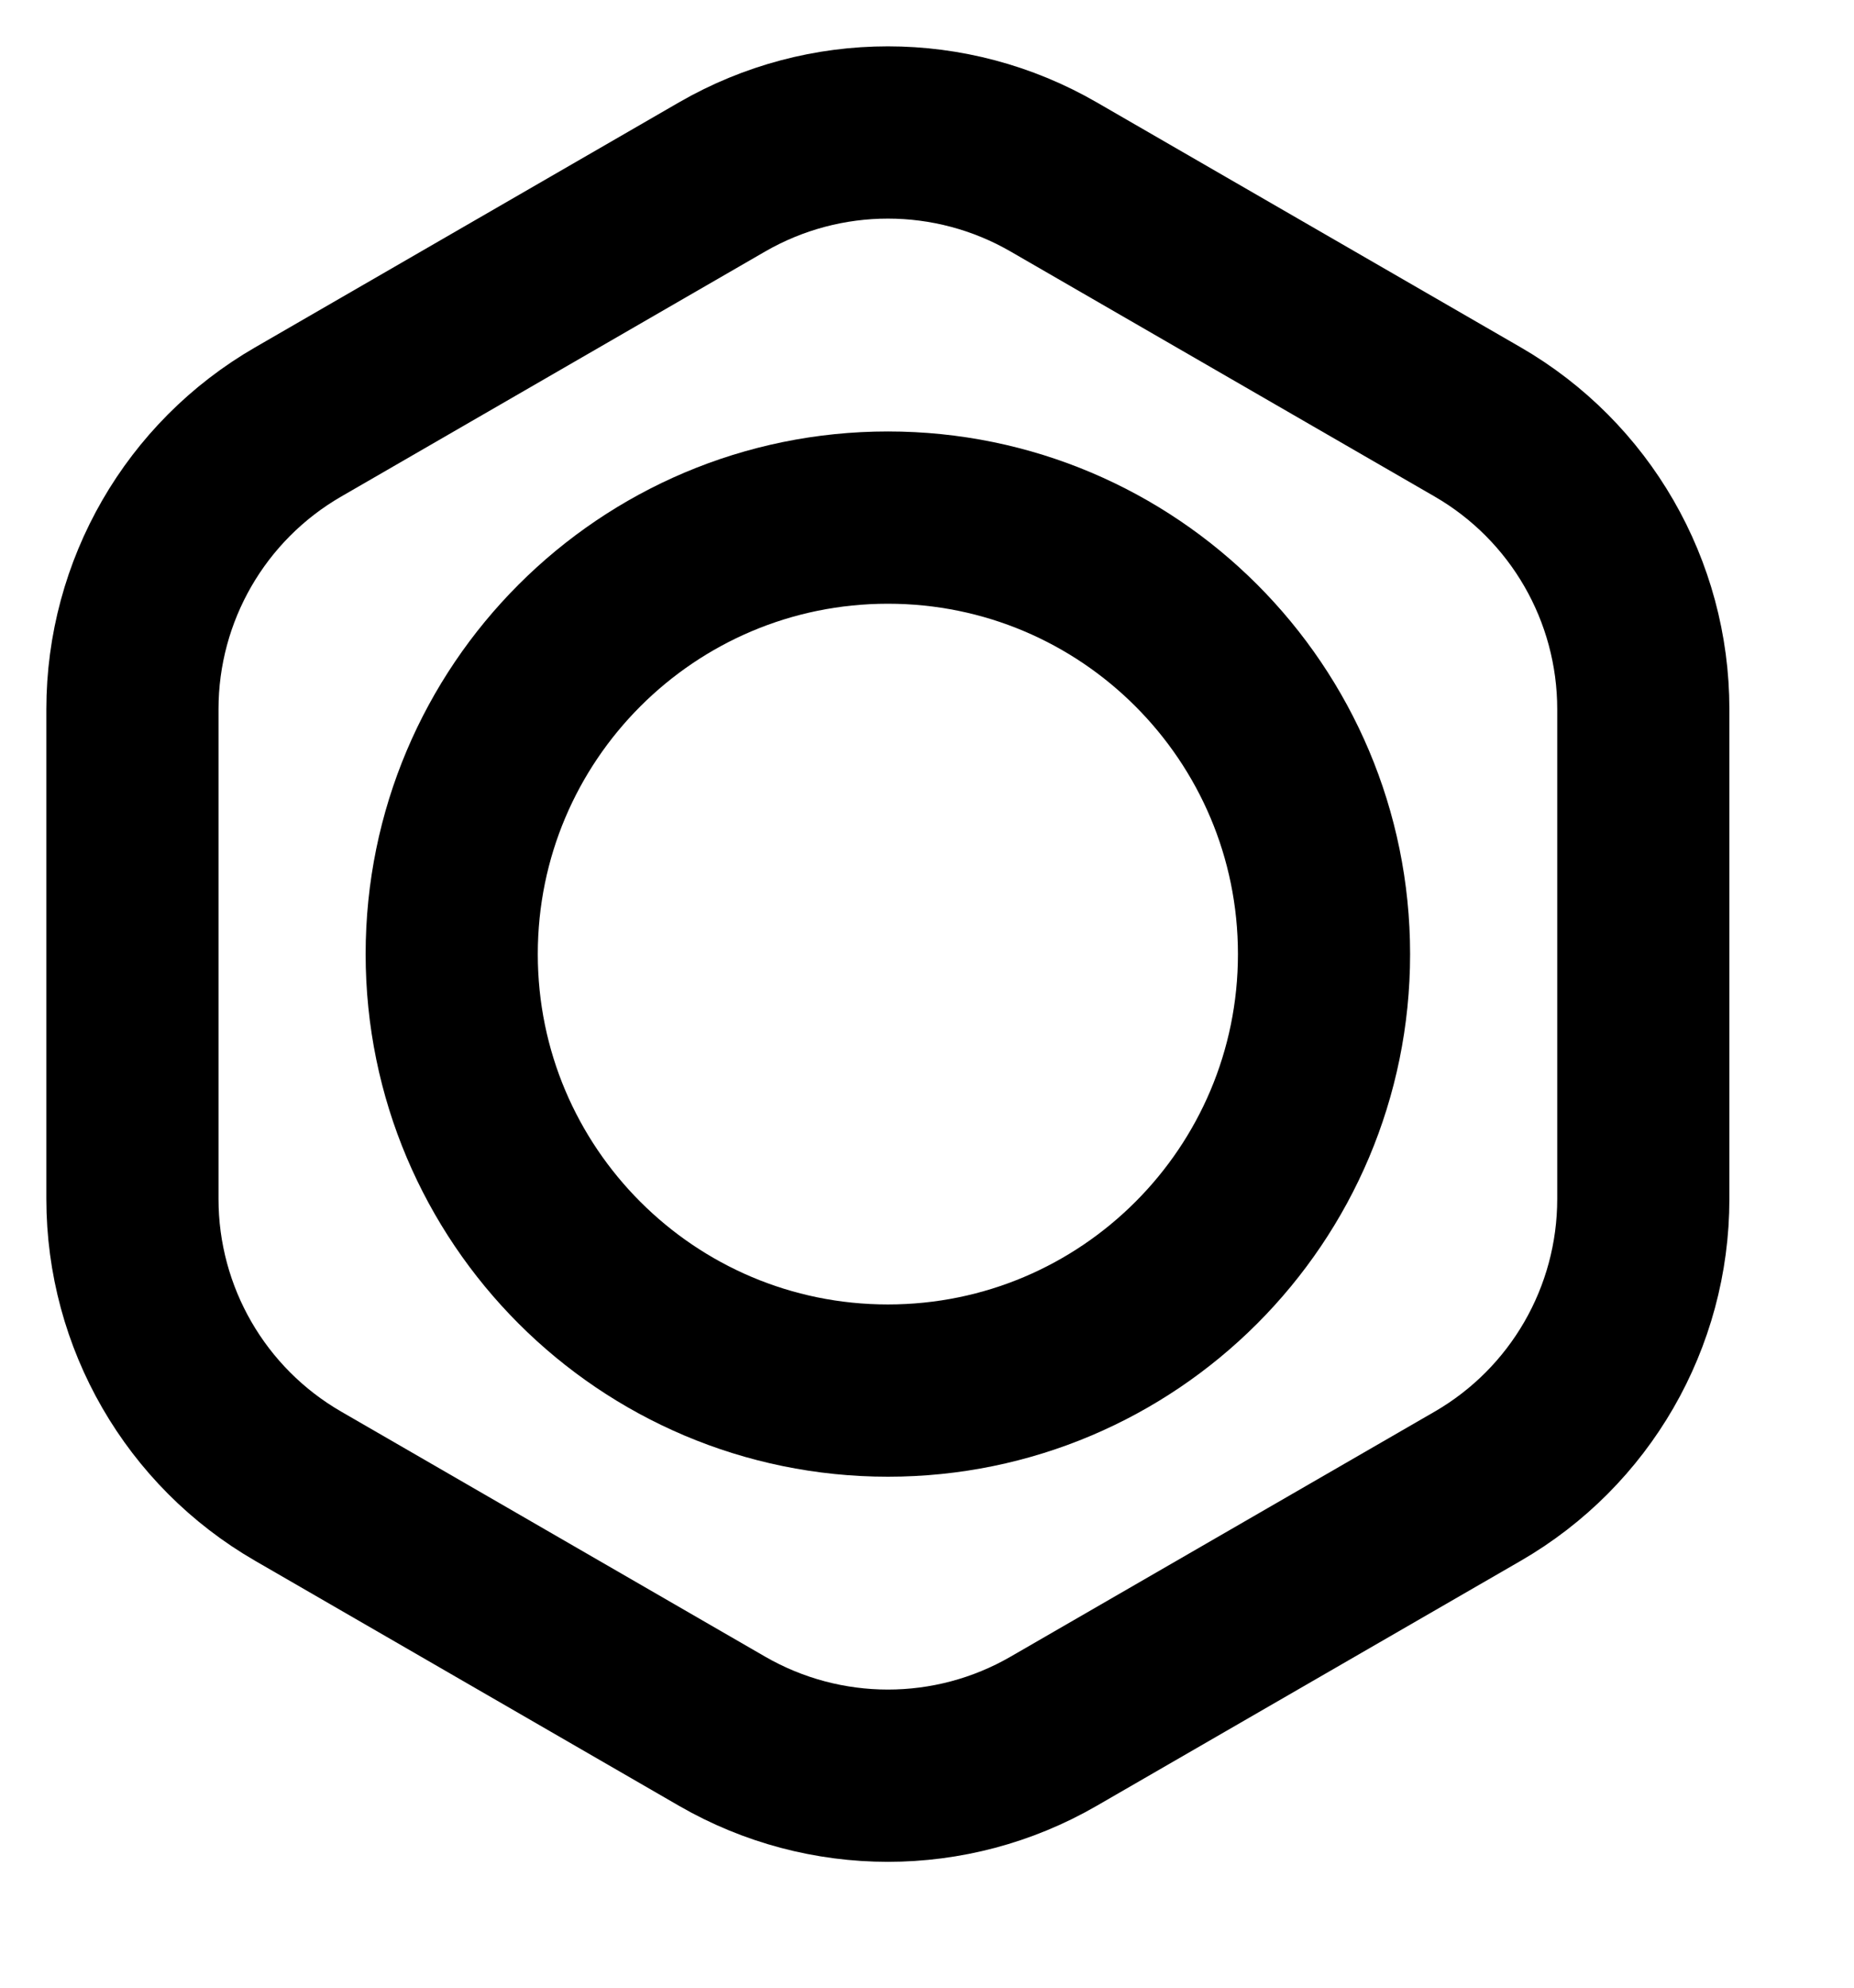 <svg width="14" height="15" viewBox="0 0 14 15" fill="none" xmlns="http://www.w3.org/2000/svg">
<path d="M5.453 1.335C6.228 0.888 7.182 0.888 7.956 1.335L11.158 3.184C11.932 3.631 12.409 4.457 12.409 5.352V9.048C12.409 9.943 11.932 10.769 11.158 11.216L7.956 13.065C7.182 13.512 6.228 13.512 5.453 13.065L2.252 11.216C1.477 10.769 1 9.943 1 9.048V5.352C1 4.457 1.477 3.631 2.252 3.184L5.453 1.335Z" stroke="black" stroke-width="1.3"/>
<path d="M9.998 7.2C9.998 9.019 8.524 10.494 6.705 10.494C4.886 10.494 3.411 9.019 3.411 7.2C3.411 5.381 4.886 3.906 6.705 3.906C8.524 3.906 9.998 5.381 9.998 7.2Z" stroke="black" stroke-width="1.3"/>
</svg>
